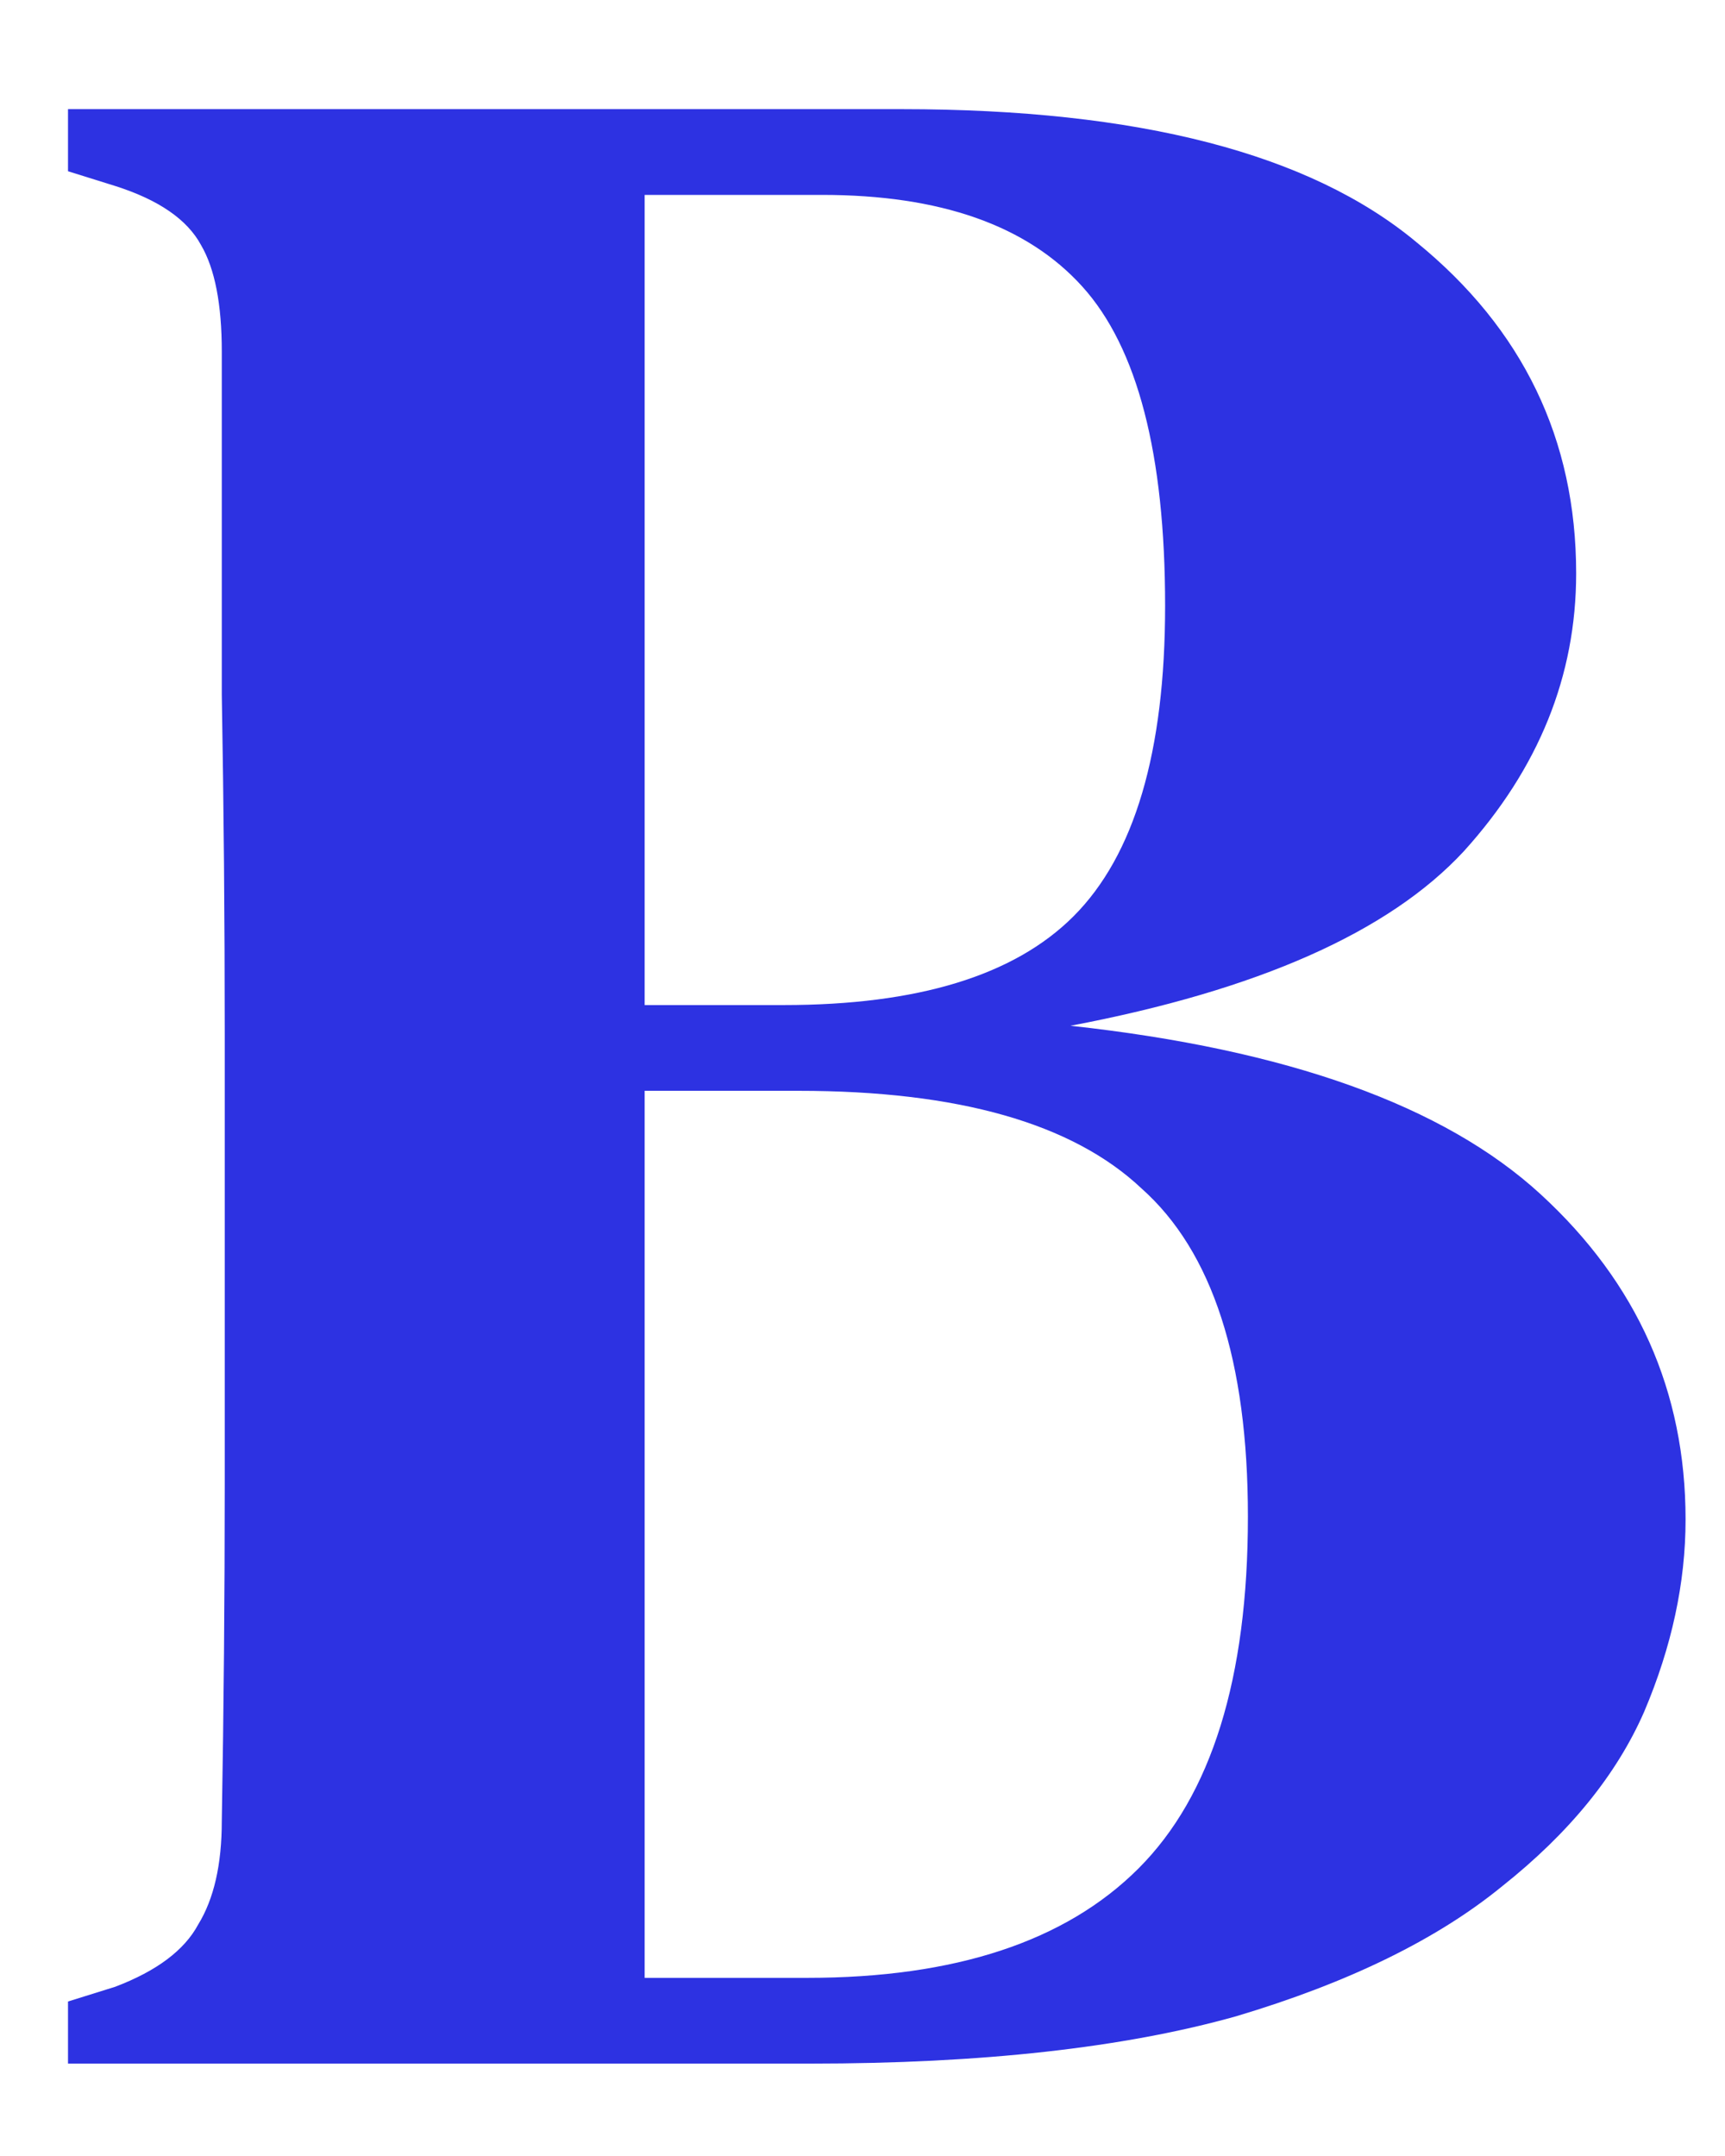 <svg width="8" height="10" viewBox="0 0 14 16" fill="none" xmlns="http://www.w3.org/2000/svg">
<path d="M0.552 16V15.496L0.936 15.376C1.272 15.248 1.496 15.08 1.608 14.872C1.736 14.664 1.8 14.384 1.8 14.032C1.816 13.12 1.824 12.208 1.824 11.296C1.824 10.368 1.824 9.44 1.824 8.512V7.648C1.824 6.72 1.816 5.8 1.8 4.888C1.8 3.96 1.8 3.032 1.8 2.104C1.8 1.72 1.744 1.432 1.632 1.24C1.52 1.032 1.288 0.872 0.936 0.76L0.552 0.64V0.136H7.32C9.24 0.136 10.632 0.496 11.496 1.216C12.36 1.92 12.792 2.816 12.792 3.904C12.792 4.736 12.488 5.488 11.88 6.16C11.272 6.816 10.208 7.288 8.688 7.576C10.448 7.768 11.72 8.224 12.504 8.944C13.288 9.664 13.68 10.544 13.68 11.584C13.68 12.096 13.568 12.616 13.344 13.144C13.12 13.656 12.736 14.128 12.192 14.56C11.664 14.992 10.944 15.344 10.032 15.616C9.12 15.872 7.968 16 6.576 16H0.552ZM5.232 7.408H6.36C7.448 7.408 8.232 7.168 8.712 6.688C9.208 6.192 9.456 5.352 9.456 4.168C9.456 2.936 9.232 2.072 8.784 1.576C8.336 1.08 7.632 0.832 6.672 0.832H5.232V7.408ZM5.232 15.304H6.552C7.752 15.304 8.648 15.008 9.24 14.416C9.832 13.824 10.128 12.872 10.128 11.56C10.128 10.296 9.84 9.408 9.264 8.896C8.704 8.368 7.776 8.104 6.48 8.104H5.232V15.304Z" fill="#2D32E2"/>
</svg>
